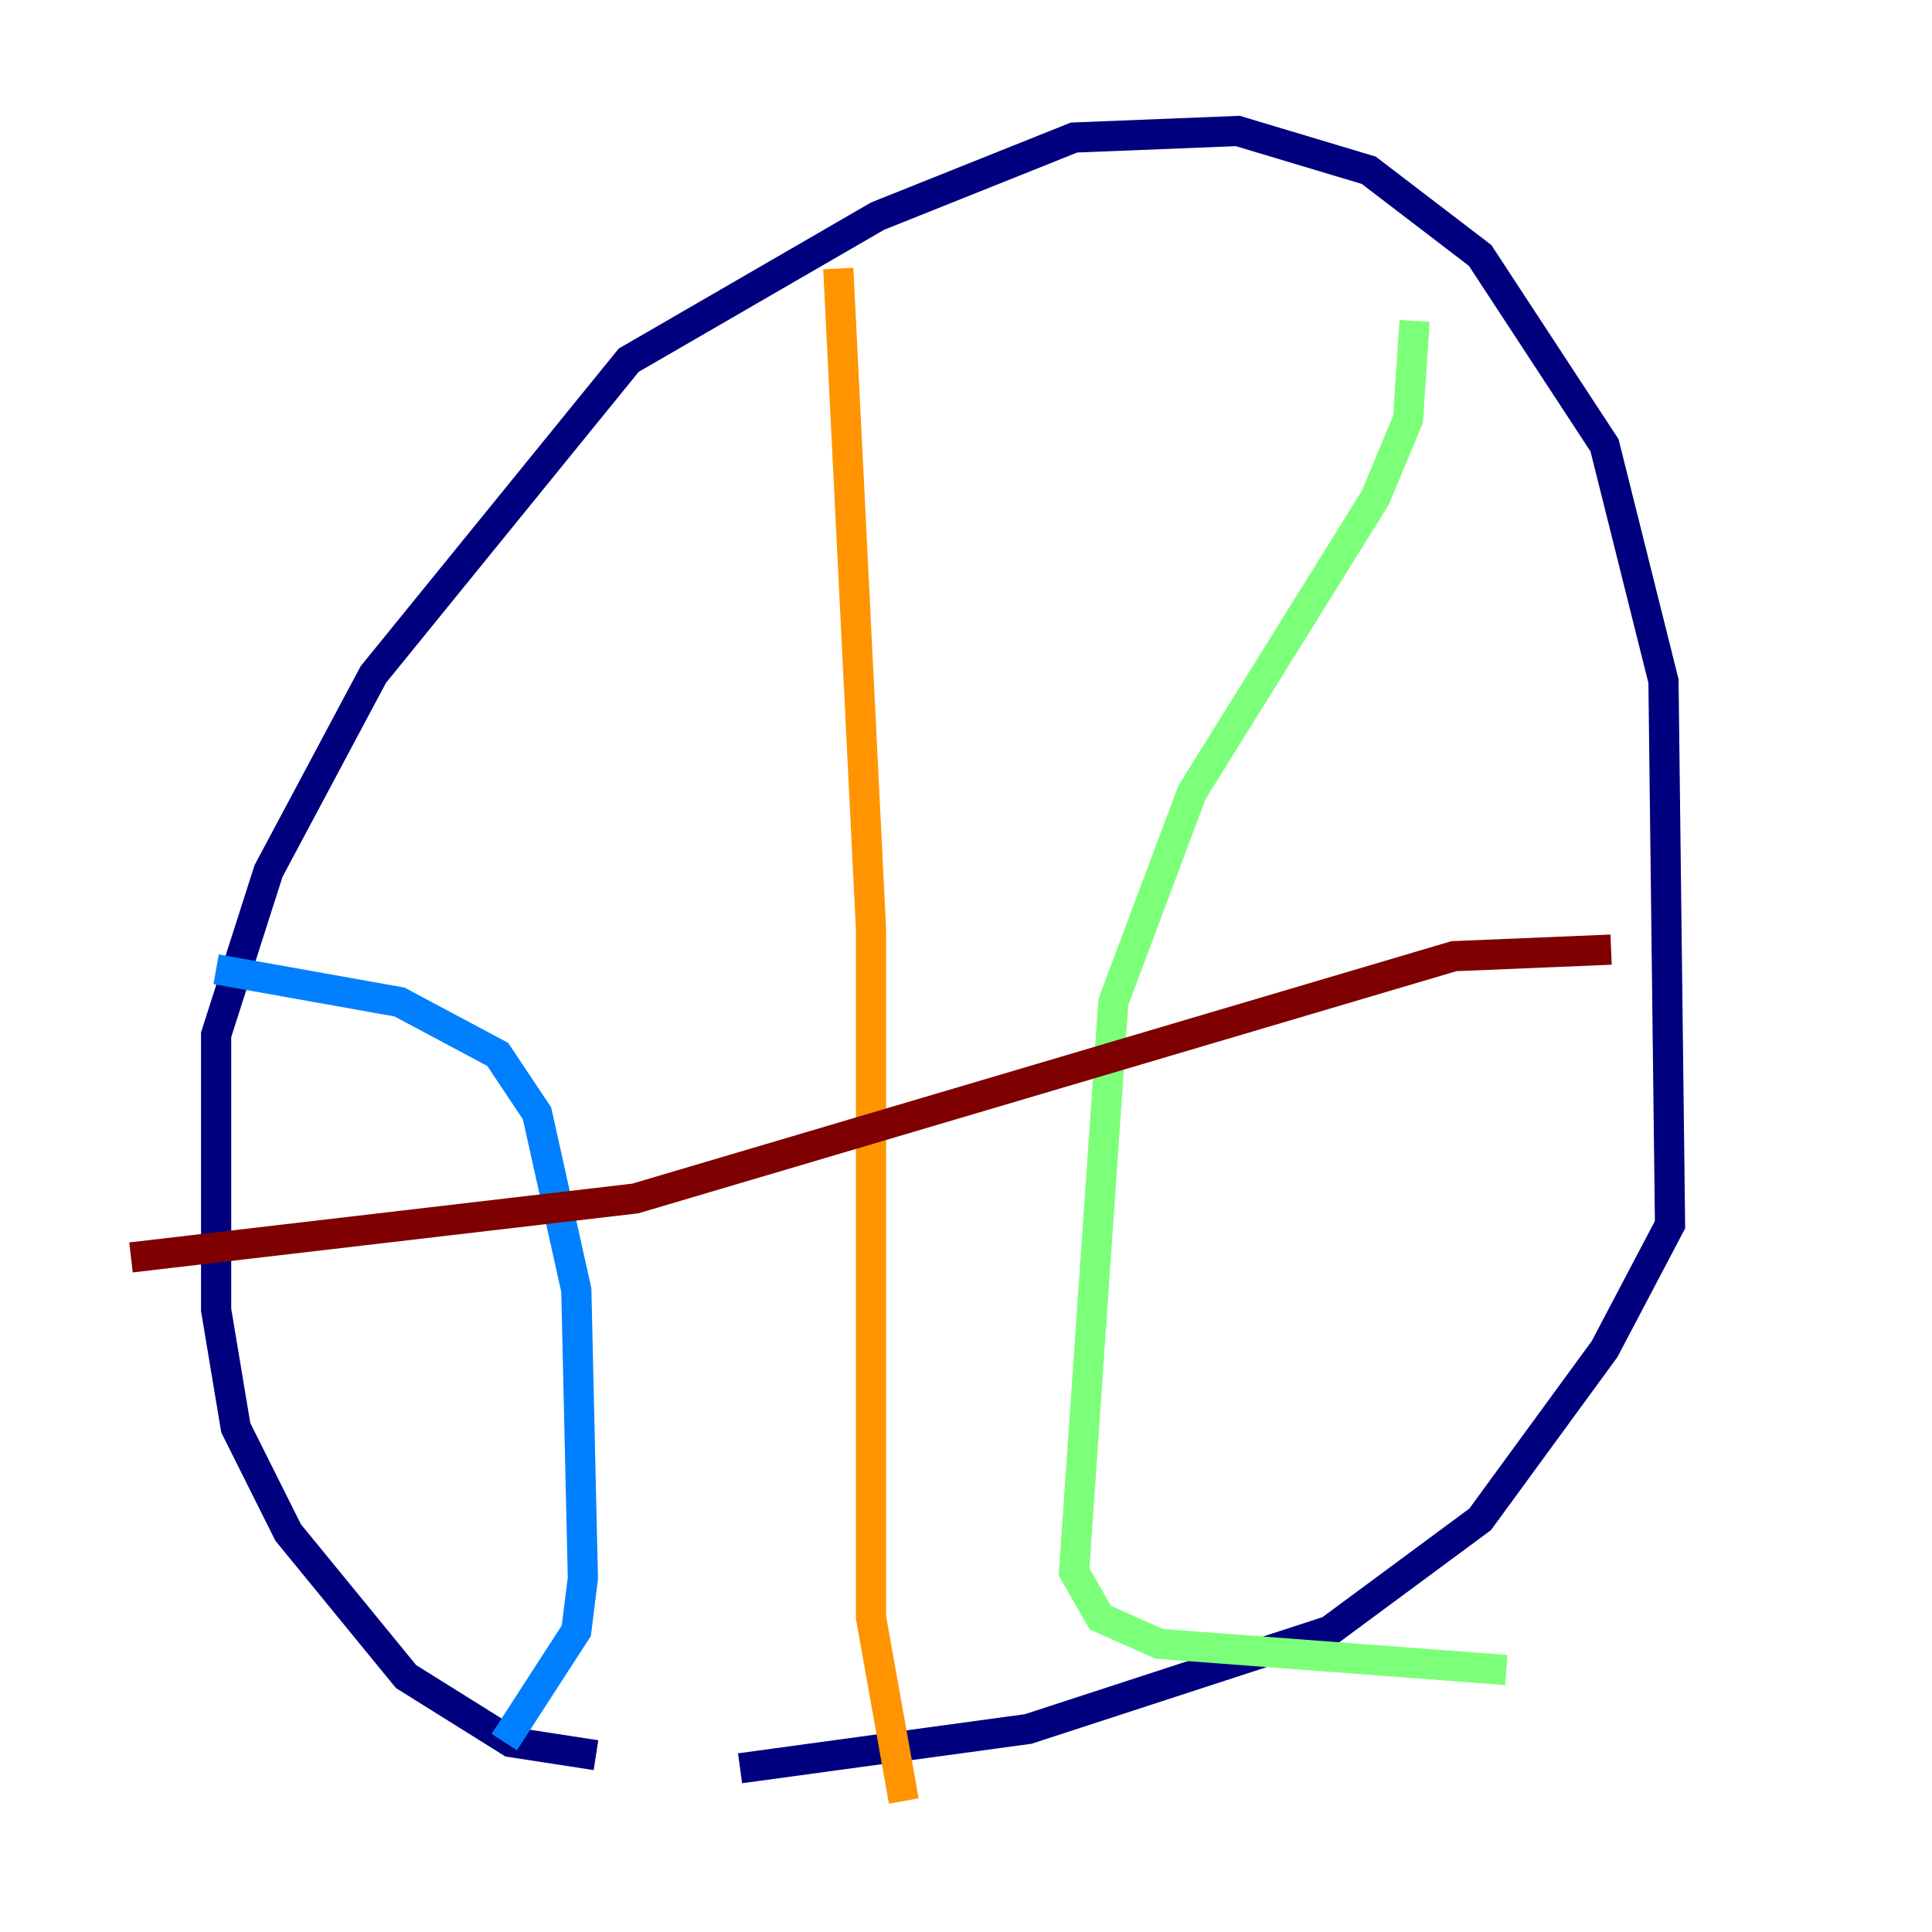 <?xml version="1.0" encoding="utf-8" ?>
<svg baseProfile="tiny" height="128" version="1.2" viewBox="0,0,128,128" width="128" xmlns="http://www.w3.org/2000/svg" xmlns:ev="http://www.w3.org/2001/xml-events" xmlns:xlink="http://www.w3.org/1999/xlink"><defs /><polyline fill="none" points="39.485,116.285 33.844,115.417 26.902,111.078 19.091,101.532 15.62,94.59 14.319,86.78 14.319,68.556 17.79,57.709 24.732,44.691 41.654,23.864 58.142,14.319 71.159,9.112 82.007,8.678 90.685,11.281 98.061,16.922 106.305,29.505 110.21,45.125 110.644,81.139 106.305,89.383 98.061,100.664 88.081,108.041 68.122,114.549 49.031,117.153" stroke="#00007f" stroke-width="2" /><polyline fill="none" points="14.319,64.217 26.468,66.386 32.976,69.858 35.58,73.763 38.183,85.478 38.617,104.57 38.183,108.041 33.41,115.417" stroke="#0080ff" stroke-width="2" /><polyline fill="none" points="93.722,21.261 93.288,27.77 91.119,32.976 78.969,52.502 73.763,66.386 71.159,104.136 72.895,107.173 76.8,108.909 99.797,110.644" stroke="#7cff79" stroke-width="2" /><polyline fill="none" points="55.539,17.79 57.709,61.614 57.709,107.173 59.878,119.322" stroke="#ff9400" stroke-width="2" /><polyline fill="none" points="8.678,83.308 42.088,79.403 96.325,63.349 106.739,62.915" stroke="#7f0000" stroke-width="2" /></svg>